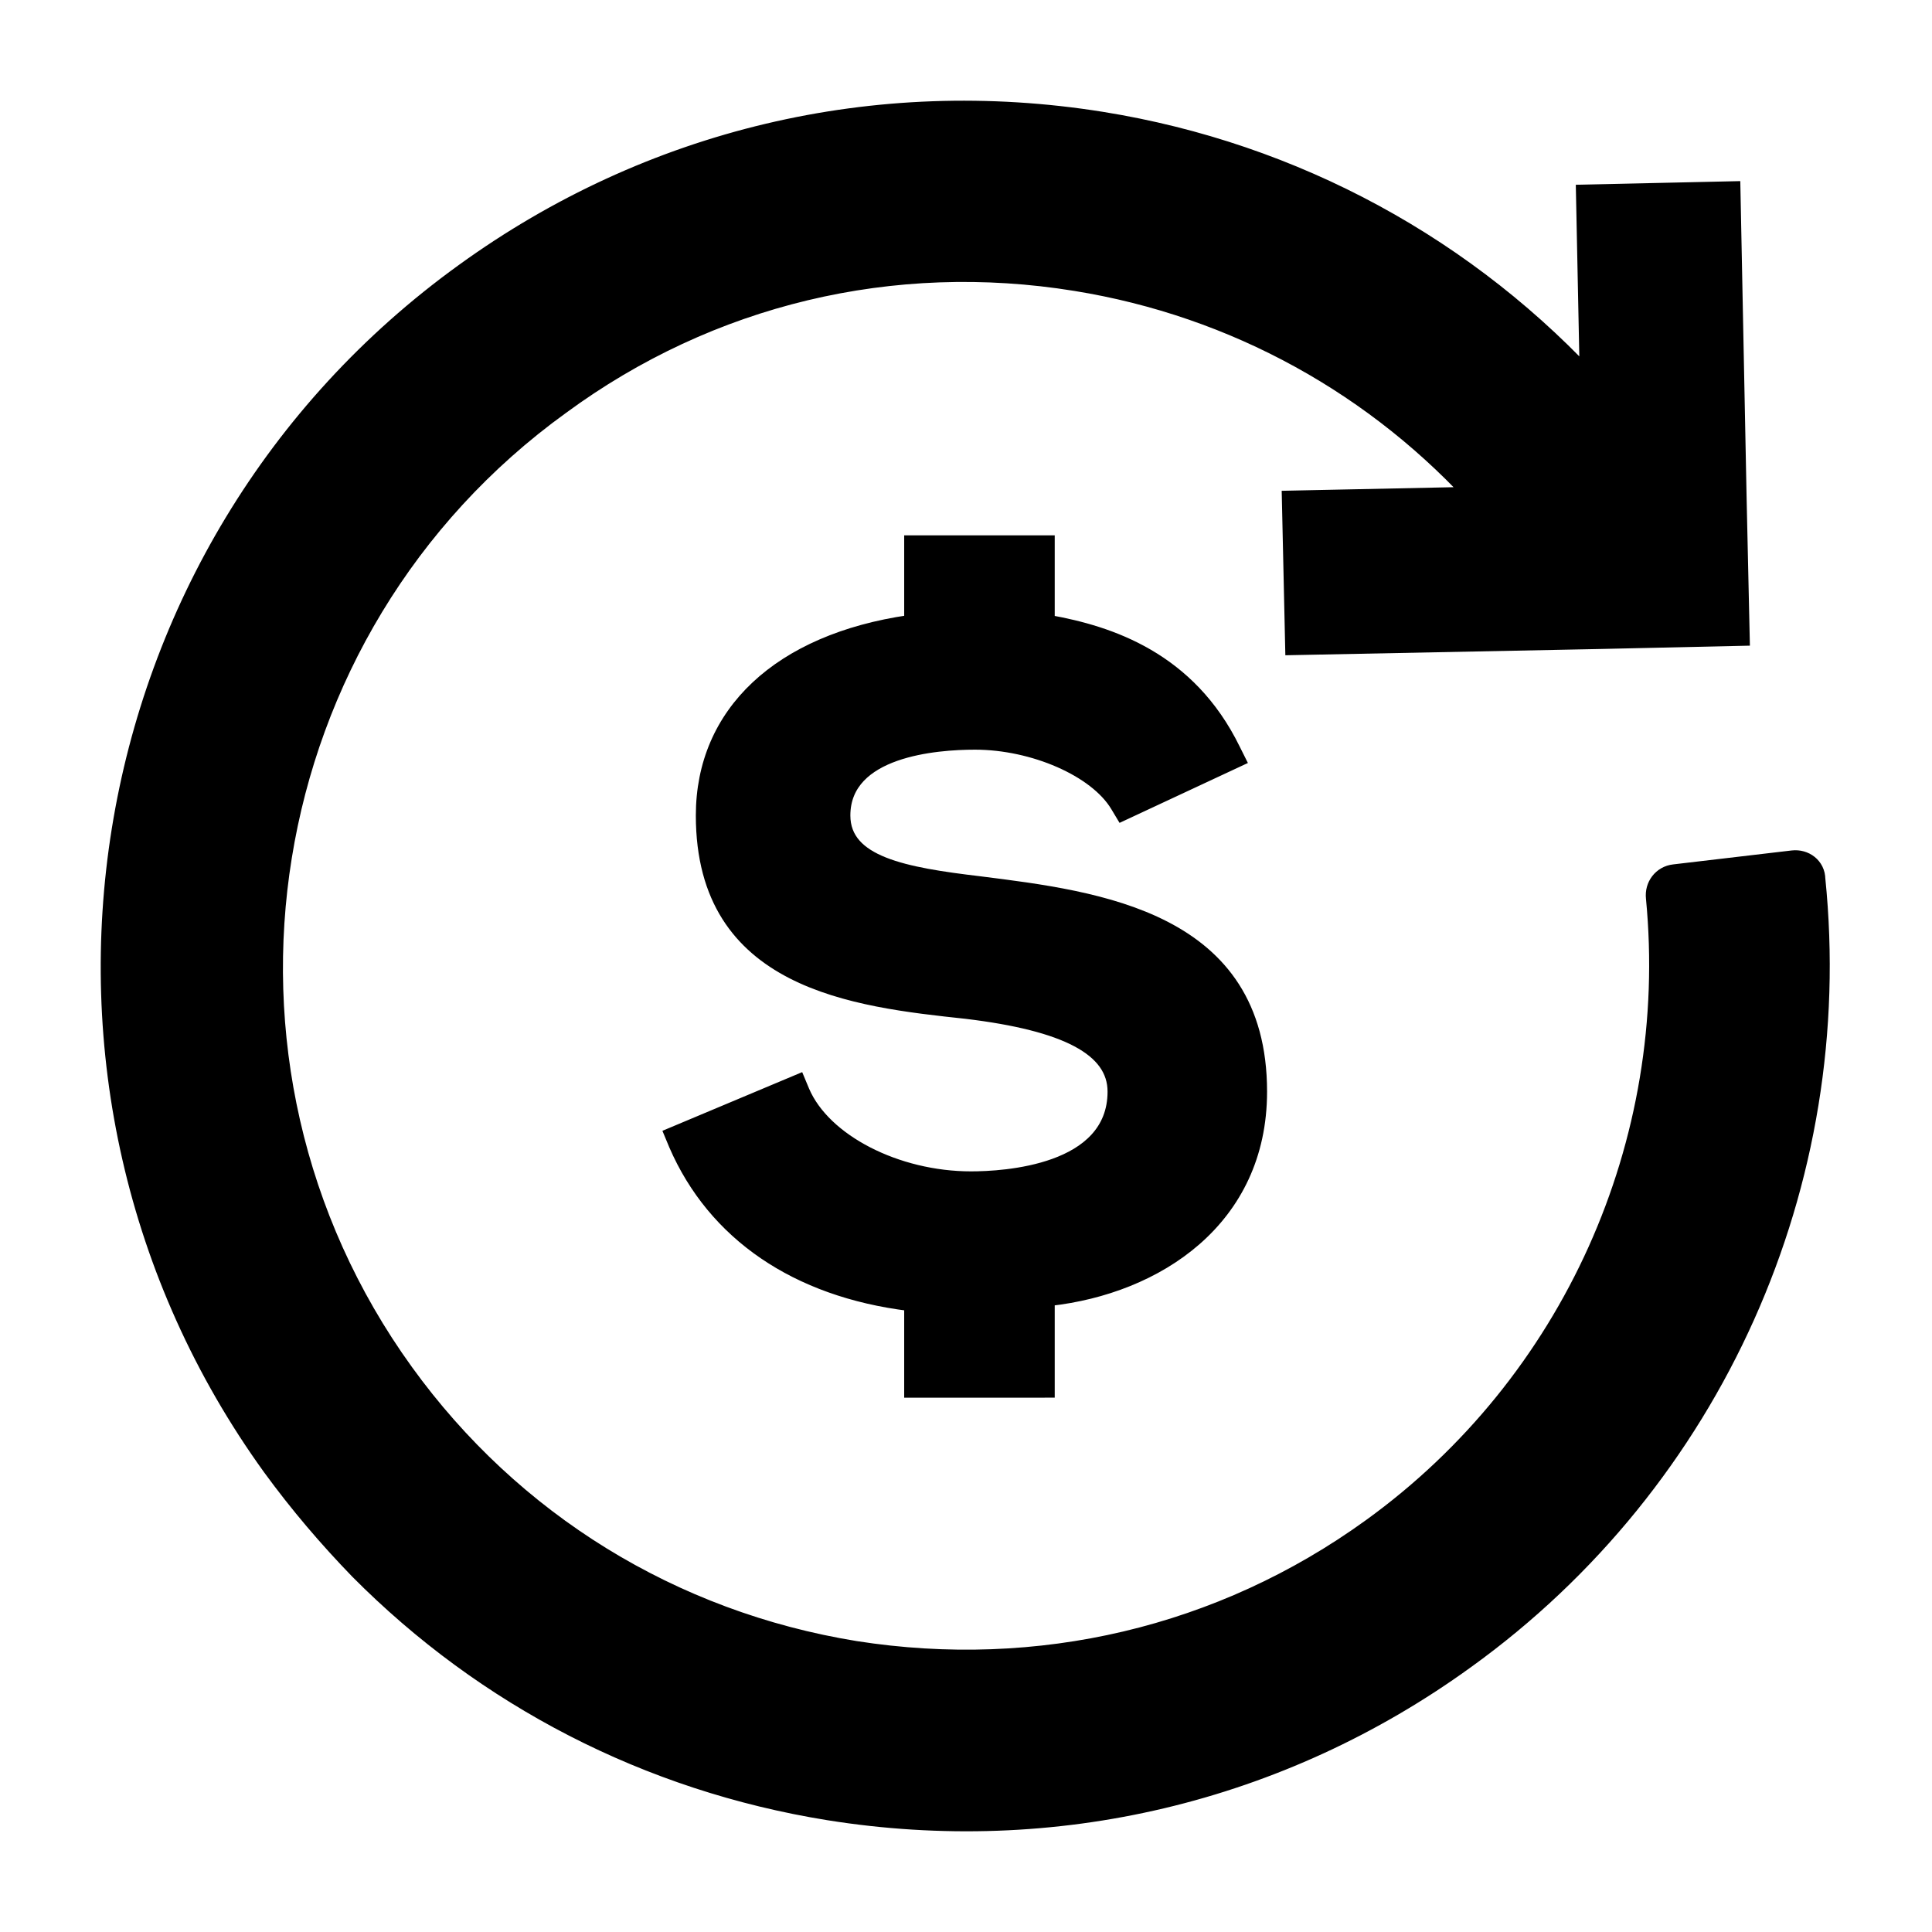 <?xml version="1.0" encoding="utf-8"?>
<!-- Generator: Adobe Illustrator 25.2.1, SVG Export Plug-In . SVG Version: 6.00 Build 0)  -->
<svg version="1.1" id="Layer_1" xmlns="http://www.w3.org/2000/svg" xmlns:xlink="http://www.w3.org/1999/xlink" x="0px" y="0px"
	 viewBox="0 0 193.8 193.8" style="enable-background:new 0 0 193.8 193.8;" xml:space="preserve">
<style type="text/css">
	.st0{stroke:#000000;stroke-width:3;stroke-miterlimit:10;}
	.st1{stroke:#000000;stroke-miterlimit:10;}
</style>
<g>
	<g>
		<g>
			<path class="st0" d="M179.9,86.8L168,88.2c-0.9,0.1-1.5,0.9-1.4,1.8c2.4,24.8-8.5,49.1-28.7,63.7c-15.2,11-33.7,15.3-52.2,12.4
				c-18.5-3-34.7-13-45.6-28.1c-22.6-31.3-15.5-75.2,15.8-97.8C71,29.1,89.5,24.7,108,27.7c16.1,2.6,30.5,10.6,41.2,22.6l-19.1,0.4
				l0.3,13.5l30.1-0.6l0,0l13.5-0.3l-0.3-13.5l0,0l-0.6-30.1L159.6,20l0.4,19.6c-12.9-14.3-30.3-23.8-49.6-26.9
				c-22.5-3.6-45,1.7-63.5,15.1C8.8,55.3,0.2,108.7,27.7,146.8c2.7,3.7,5.6,7.1,8.7,10.3c12.6,12.7,28.8,21.1,46.8,24
				c22.5,3.6,45-1.7,63.5-15.1c24.7-17.8,38-47.5,34.9-77.8C181.6,87.3,180.8,86.7,179.9,86.8z"/>
			<path class="st1" d="M105.3,139.6L105.3,139.6L105.3,139.6l0-9.1c10.8-1.2,21.3-8,21.3-21c0-17.6-16.4-19.6-28.3-21.1
				c-7.6-0.9-13.5-2-13.5-6.6c0-6.4,9.1-7.1,13-7.1c5.8,0,12,2.7,14.1,6.2l0.6,1l12-5.6l-0.6-1.2c-4.5-9.2-12.5-11.8-18.6-12.9v-8
				H91.2v8c-13.1,1.9-20.9,9.2-20.9,19.6c0,17,15.4,18.7,26.6,19.9c10,1.2,14.7,3.7,14.7,7.8c0,7.9-10.9,8.5-14.2,8.5
				c-7.4,0-14.6-3.7-16.7-8.6l-0.5-1.2l-13.1,5.5l0.5,1.2c3.9,9,12.2,14.7,23.6,16.1v8.7H105.3z"/>
		</g>
	</g>
</g>
</svg>

